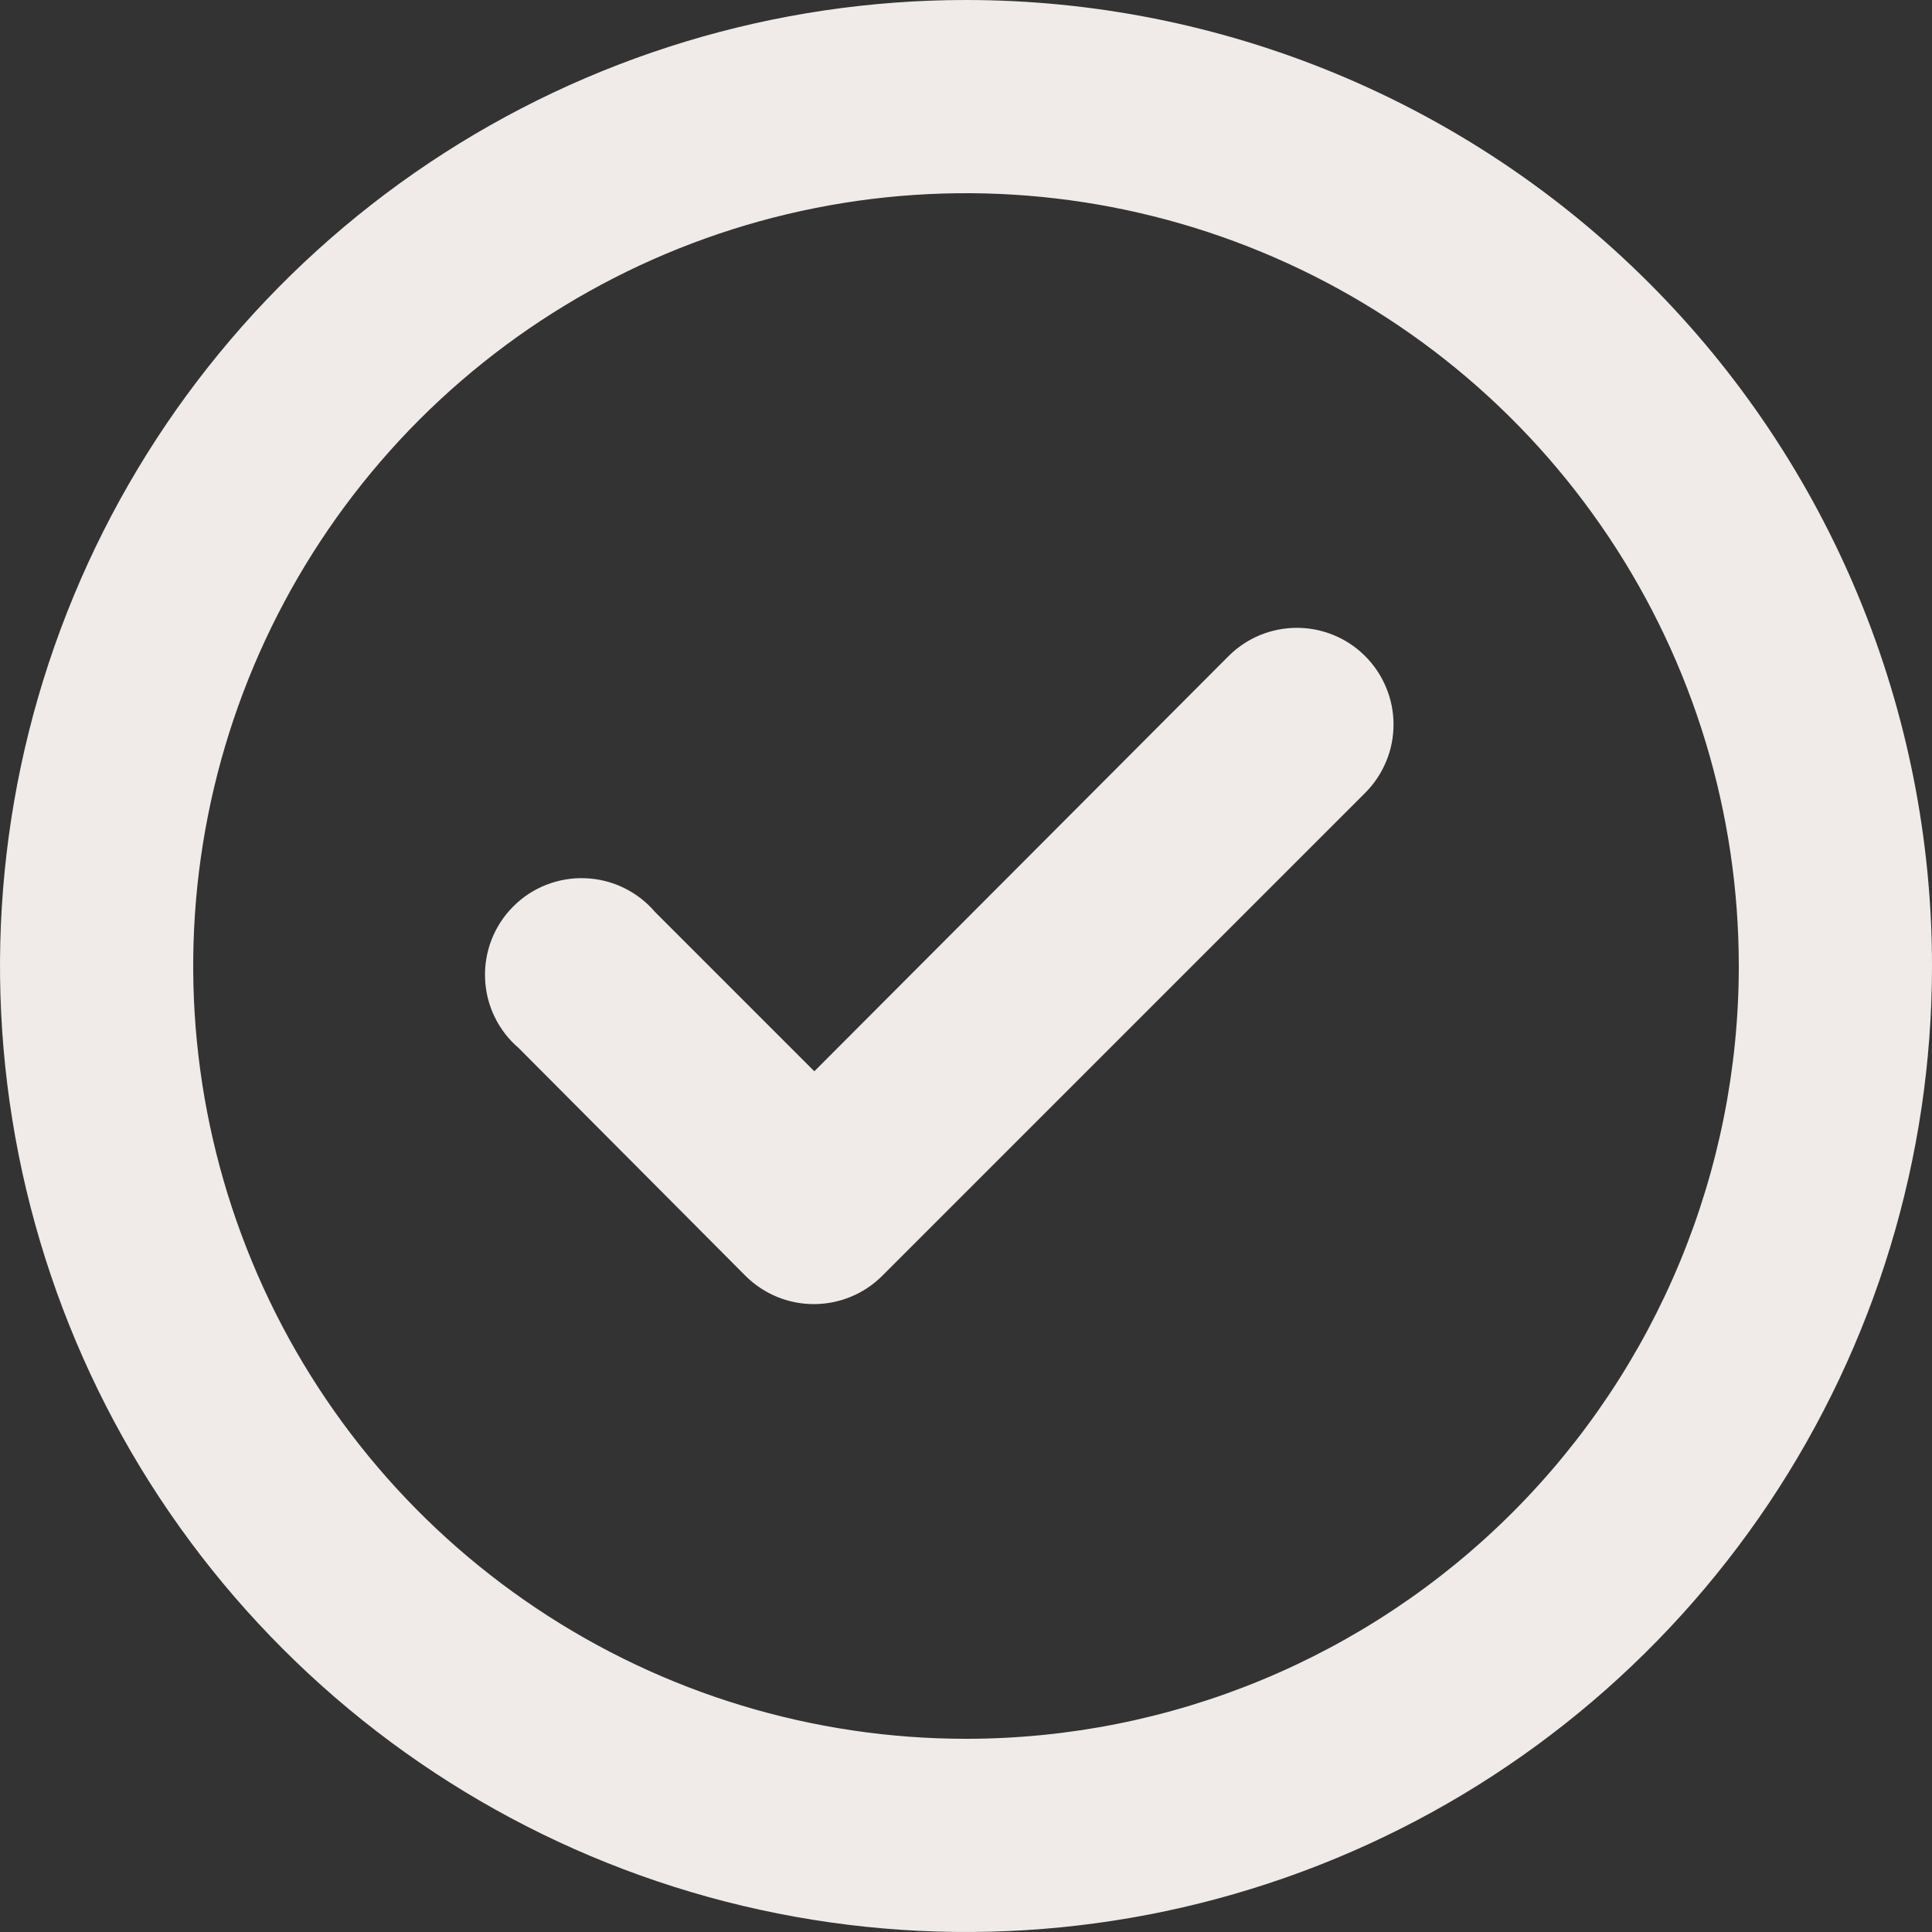 <svg width="28" height="28" viewBox="0 0 28 28" fill="none" xmlns="http://www.w3.org/2000/svg">
<rect x="0" y="0" width="28" height="28" fill="#333333" stroke="none"/>
<path d="M17.808 9.506L11.802 15.526L9.492 13.216C9.367 13.069 9.212 12.95 9.038 12.866C8.865 12.782 8.675 12.735 8.483 12.728C8.29 12.72 8.098 12.753 7.918 12.823C7.738 12.893 7.575 13 7.439 13.137C7.302 13.273 7.196 13.436 7.125 13.616C7.055 13.796 7.022 13.988 7.03 14.181C7.037 14.373 7.084 14.563 7.168 14.736C7.252 14.91 7.371 15.065 7.518 15.19L10.808 18.494C10.939 18.624 11.094 18.726 11.264 18.796C11.435 18.866 11.618 18.901 11.802 18.9C12.169 18.898 12.521 18.753 12.782 18.494L19.782 11.494C19.913 11.364 20.017 11.209 20.088 11.038C20.16 10.868 20.196 10.685 20.196 10.5C20.196 10.315 20.16 10.132 20.088 9.962C20.017 9.791 19.913 9.636 19.782 9.506C19.52 9.245 19.165 9.099 18.795 9.099C18.425 9.099 18.07 9.245 17.808 9.506ZM14 0C11.231 0 8.524 0.821 6.222 2.359C3.92 3.898 2.125 6.084 1.066 8.642C0.006 11.201 -0.271 14.015 0.269 16.731C0.809 19.447 2.143 21.942 4.101 23.899C6.058 25.857 8.553 27.191 11.269 27.731C13.985 28.271 16.799 27.994 19.358 26.934C21.916 25.875 24.102 24.08 25.641 21.778C27.179 19.476 28 16.769 28 14C28 12.162 27.638 10.341 26.934 8.642C26.231 6.944 25.2 5.401 23.899 4.101C22.599 2.8 21.056 1.769 19.358 1.066C17.659 0.362 15.838 0 14 0ZM14 25.2C11.785 25.2 9.619 24.543 7.778 23.312C5.936 22.082 4.5 20.333 3.653 18.286C2.805 16.239 2.583 13.988 3.015 11.815C3.447 9.642 4.514 7.647 6.08 6.08C7.647 4.514 9.642 3.447 11.815 3.015C13.988 2.583 16.239 2.805 18.286 3.653C20.333 4.5 22.082 5.936 23.312 7.778C24.543 9.619 25.2 11.785 25.2 14C25.2 16.97 24.02 19.819 21.92 21.92C19.819 24.02 16.97 25.2 14 25.2Z" fill="#F0EBE8"/>
</svg>
